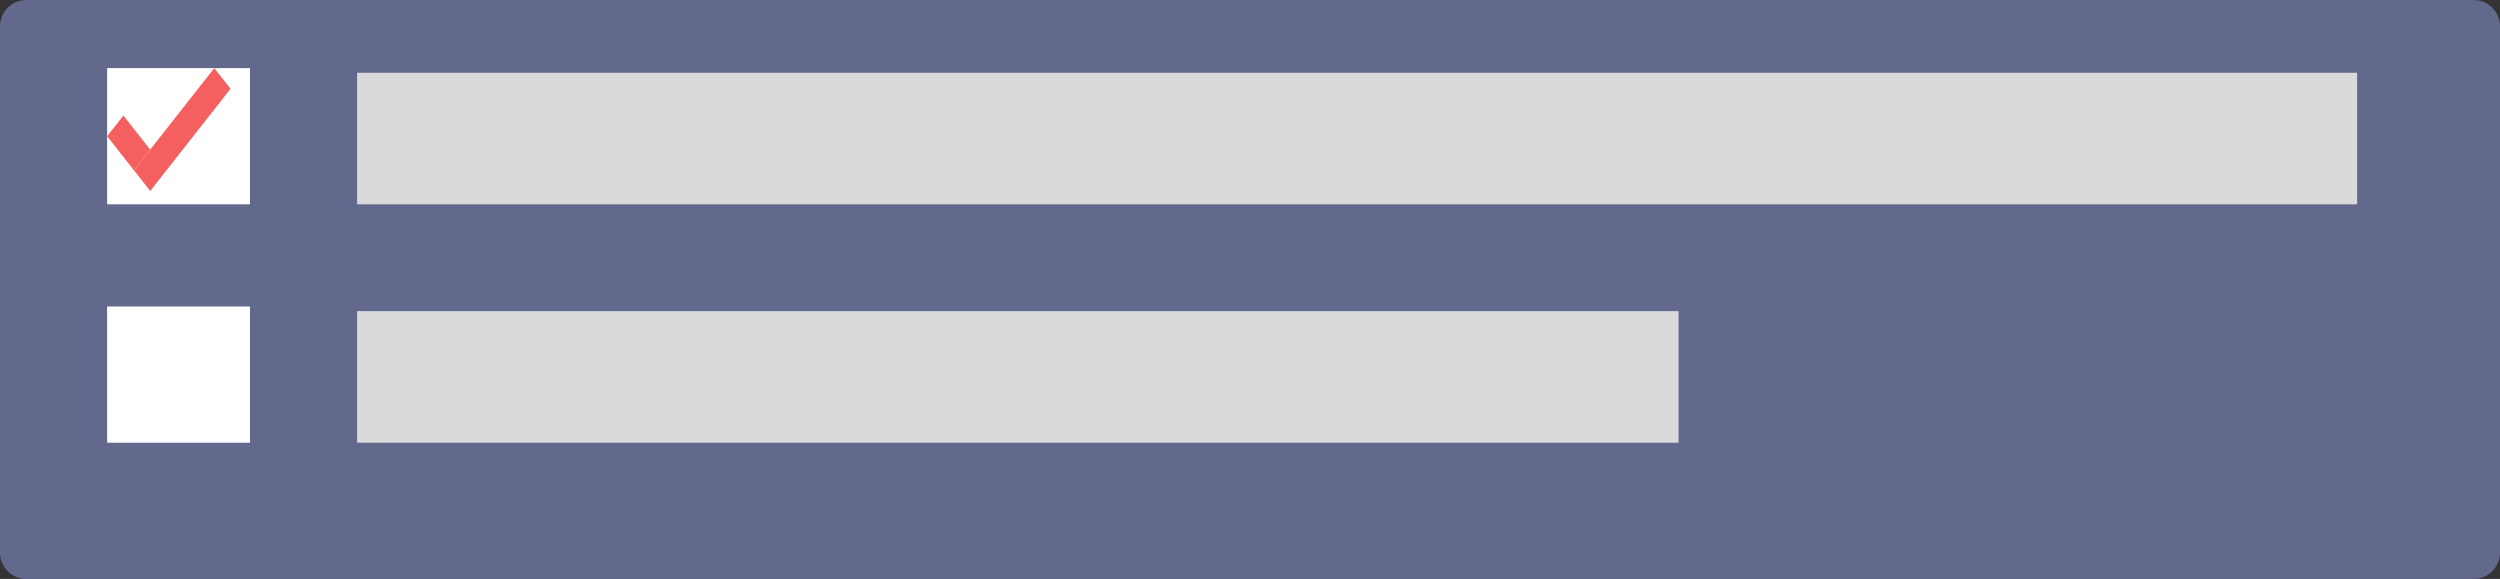 <svg width="95" height="22" viewBox="0 0 95 22" fill="none" xmlns="http://www.w3.org/2000/svg">
<rect x="0" y="0" width="95" height="22" fill="#333333" stroke="none"/>
<path d="M0 1C0 0.448 0.448 0 1 0H94C94.552 0 95 0.448 95 1V21C95 21.552 94.552 22 94 22H1C0.448 22 0 21.552 0 21V1Z" fill="#62698C"/>
<line x1="13.571" y1="5.265" x2="89.571" y2="5.265" stroke="#DADADA" stroke-width="5"/>
<line x1="13.571" y1="14.323" x2="63.786" y2="14.323" stroke="#DADADA" stroke-width="5"/>
<rect x="4.071" y="2.588" width="5.429" height="5.176" fill="white"/>
<rect x="4.071" y="11.647" width="5.429" height="5.176" fill="white"/>
<line y1="-0.5" x2="4.939" y2="-0.5" transform="matrix(-0.618 0.786 -0.618 -0.786 8.143 2.588)" stroke="#F46060"/>
<line y1="-0.5" x2="1.646" y2="-0.5" transform="matrix(0.618 0.786 -0.618 0.786 4.071 5.177)" stroke="#F46060"/>
</svg>
